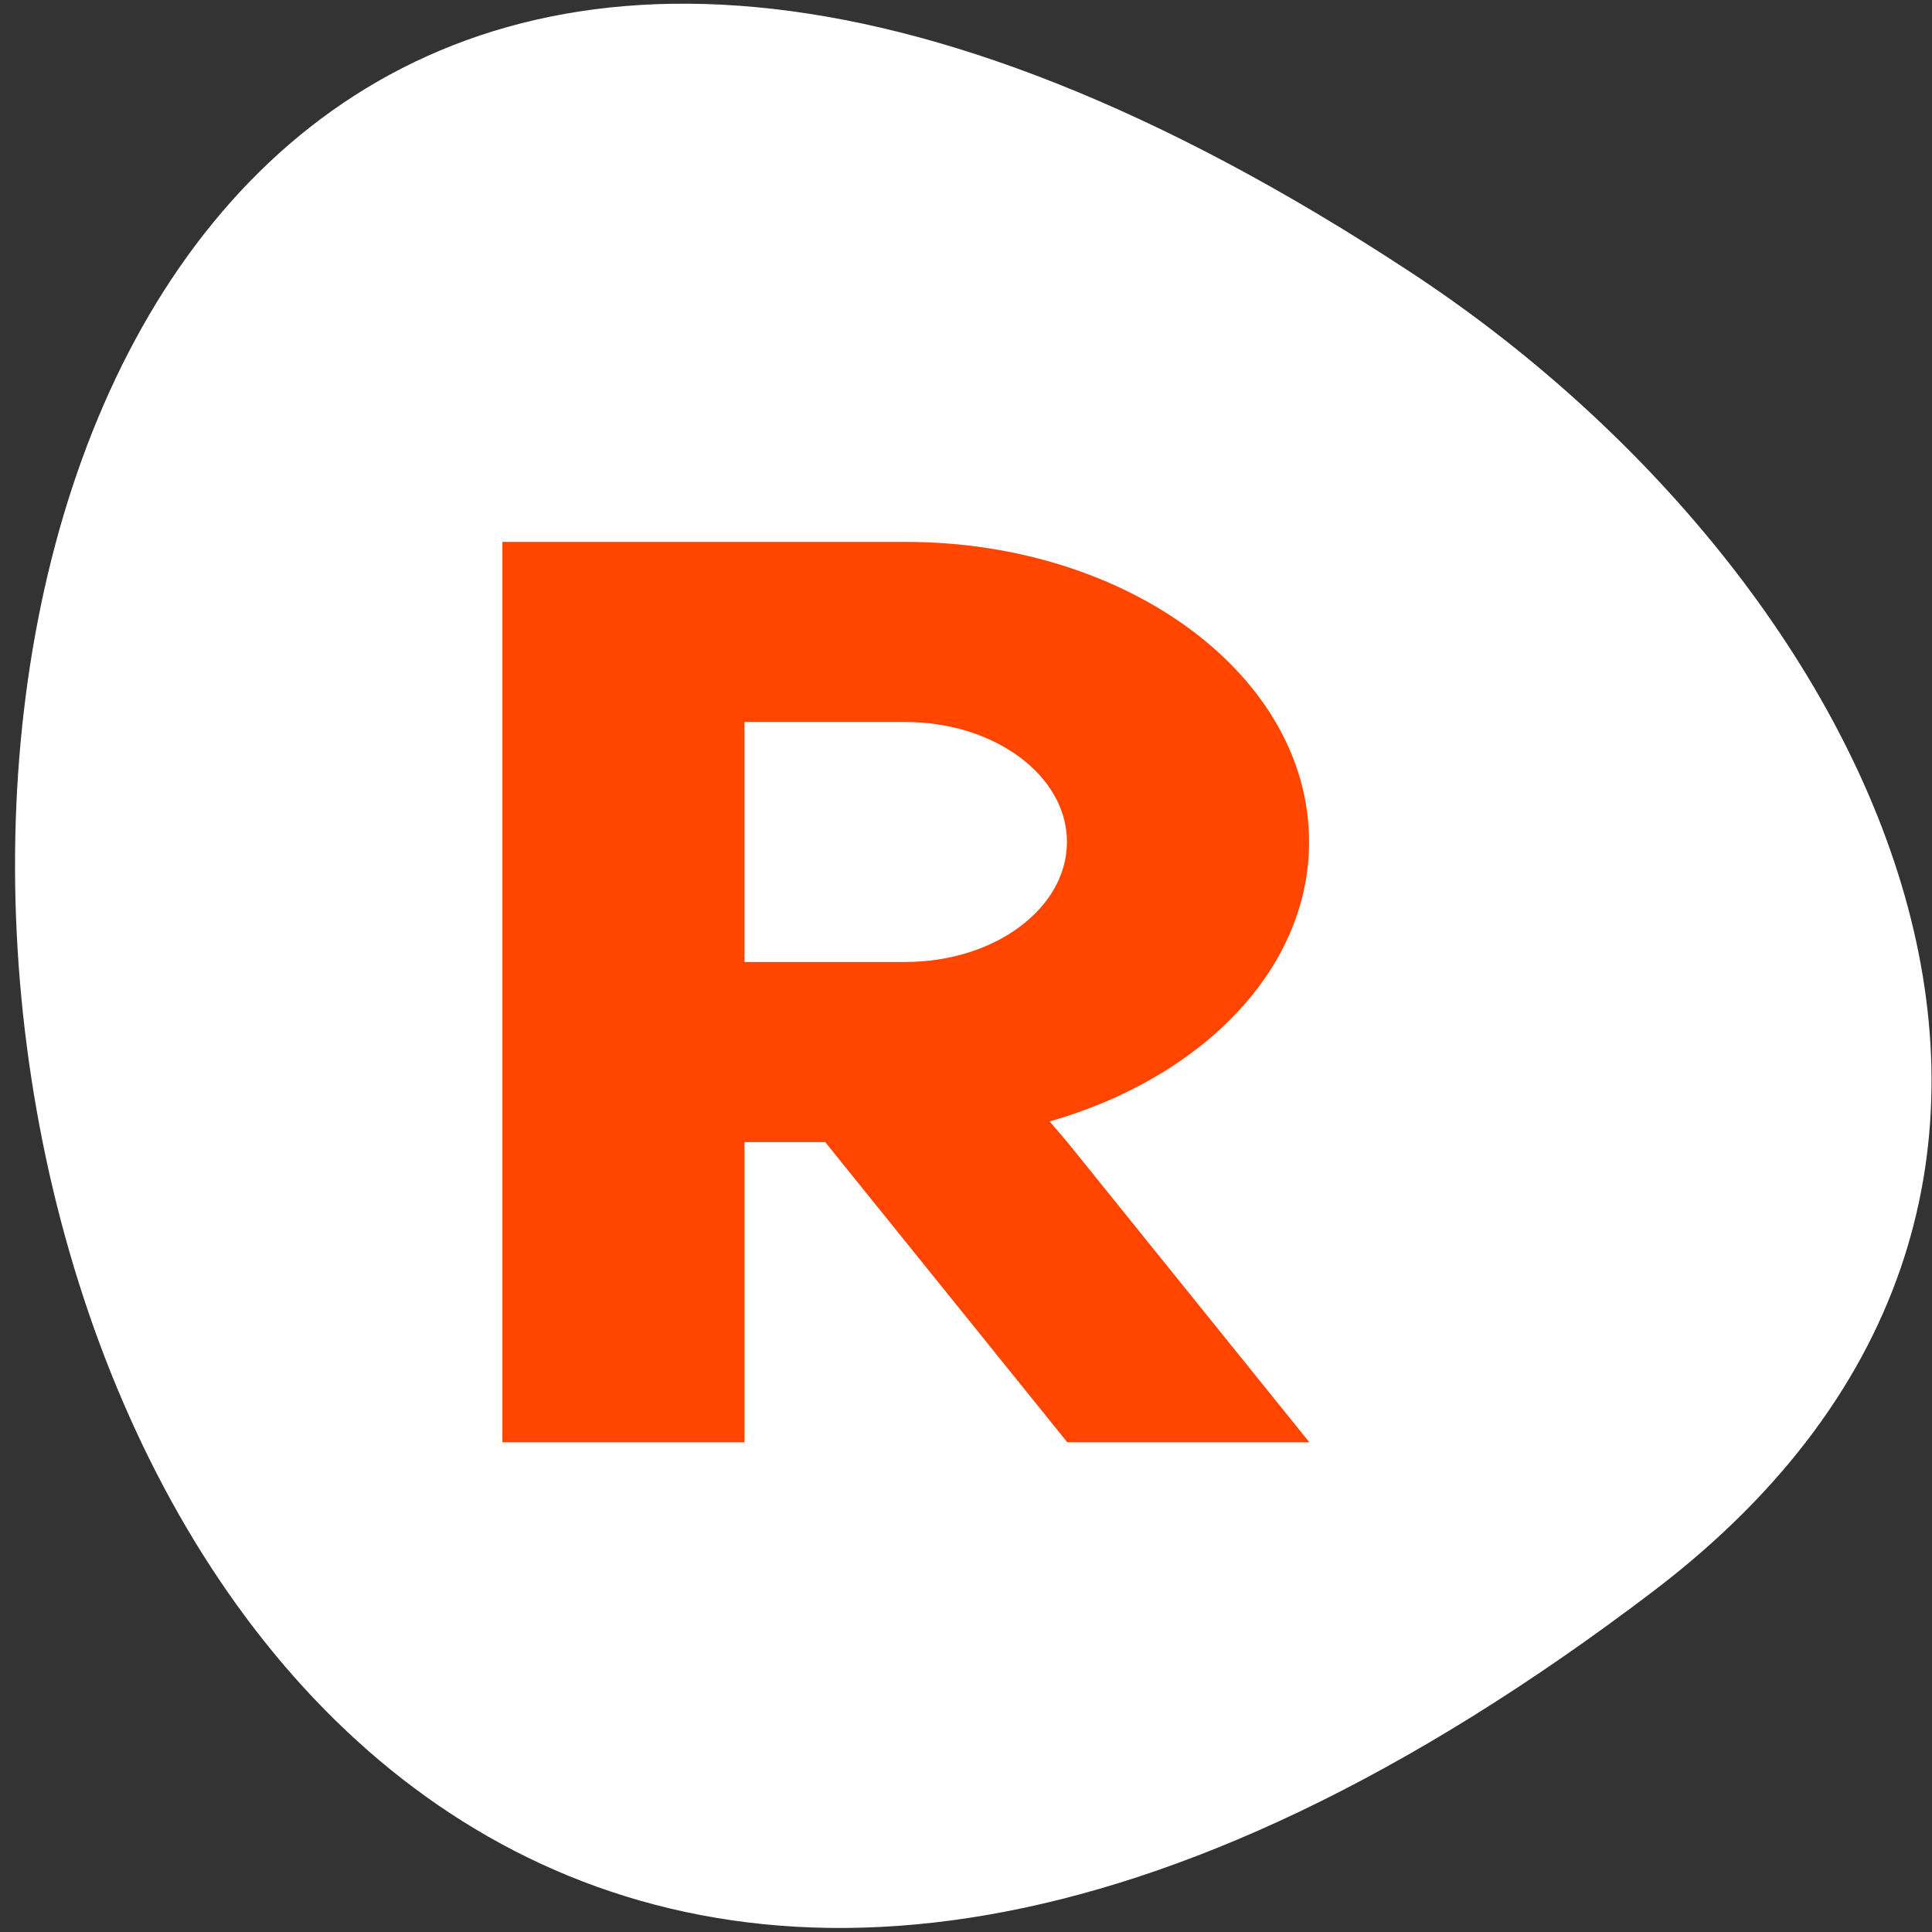 <svg xmlns="http://www.w3.org/2000/svg" viewBox="0 0 256 256"><rect x="0" y="0" width="256" height="256" fill="#333333" stroke="none"/><defs><clipPath id="0"><path d="m -24 13 c 0 1.105 -0.672 2 -1.5 2 -0.828 0 -1.5 -0.895 -1.5 -2 0 -1.105 0.672 -2 1.5 -2 0.828 0 1.5 0.895 1.5 2 z" transform="matrix(15.333 0 0 11.5 415 -125.5)"/></clipPath></defs><g transform="translate(0 -796.36)" style="color:#000"><path d="m -2.895 983.77 c -201.82 -266.38 353.59 -304.22 175.35 -32.31 -40.634 61.991 -121.89 102.86 -175.35 32.31 z" transform="matrix(0 -0.996 0.992 0 -756.79 1004.29)" style="fill:#fff"/><g transform="matrix(7.754 0 0 6.199 -40.41 806.39)" style="clip-path:url(#0);fill:#ff4500"><path d="m 13.797 9.965 v 19.246 h 4.137 v -6.417 h 1.379 l 4.137 6.417 h 4.137 l -4.137 -6.417 l -0.302 -0.441 c 2.586 -0.923 4.434 -3.238 4.434 -5.976 0 -3.54 -3.086 -6.412 -6.896 -6.412 m -2.753 3.85 h 2.753 c 1.524 0 2.758 1.149 2.758 2.562 0 1.423 -1.238 2.567 -2.758 2.567 h -2.753 v -5.134"/></g></g></svg>